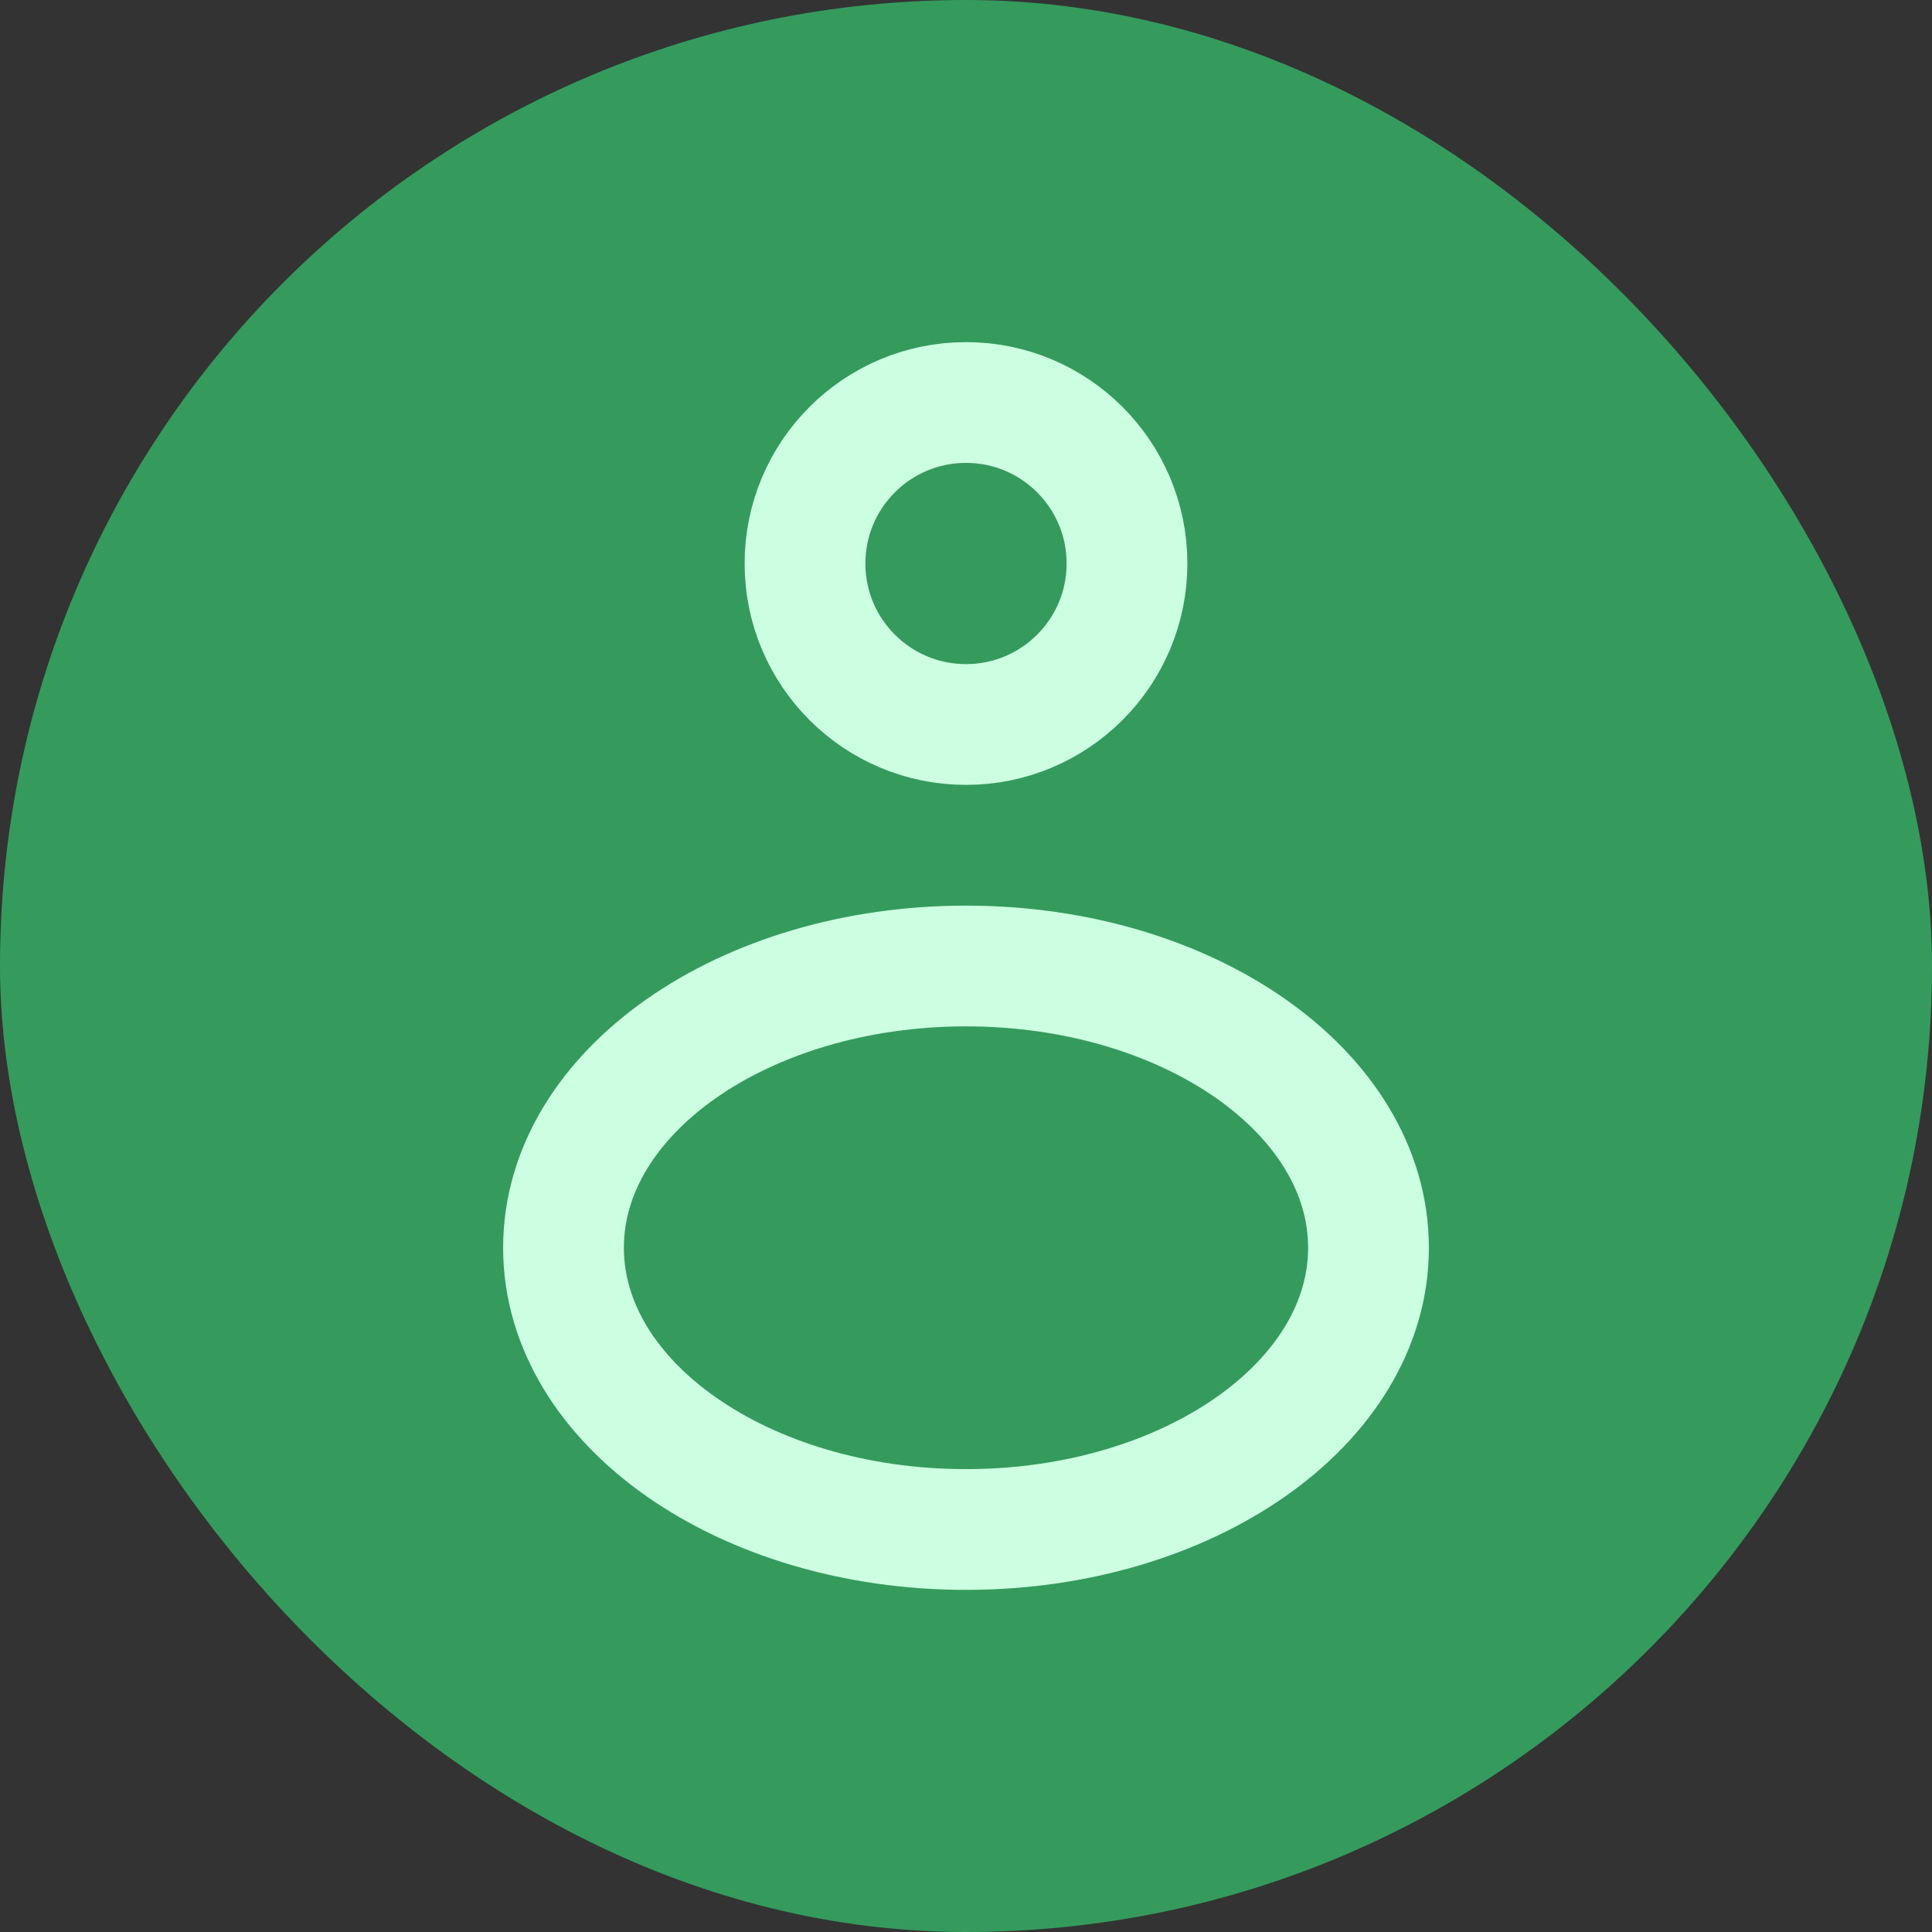 <svg width="54" height="54" viewBox="0 0 54 54" fill="none" xmlns="http://www.w3.org/2000/svg">
<rect x="0" y="0" width="54" height="54" fill="#333333" stroke="none"/>
<rect width="54" height="54" rx="27" fill="#349B5D"/>
<path fill-rule="evenodd" clip-rule="evenodd" d="M31.5 15.75C31.5 18.235 29.485 20.25 27 20.25C24.515 20.25 22.5 18.235 22.5 15.75C22.5 13.265 24.515 11.25 27 11.25C29.485 11.25 31.5 13.265 31.5 15.75Z" stroke="#CCFFE1" stroke-width="3.375" stroke-linecap="round" stroke-linejoin="round"/>
<path fill-rule="evenodd" clip-rule="evenodd" d="M38.25 34.875C38.25 39.224 33.212 42.75 27 42.75C20.788 42.75 15.75 39.224 15.75 34.875C15.75 30.526 20.788 27 27 27C33.212 27 38.25 30.526 38.25 34.875Z" stroke="#CCFFE1" stroke-width="3.375" stroke-linecap="round" stroke-linejoin="round"/>
</svg>
